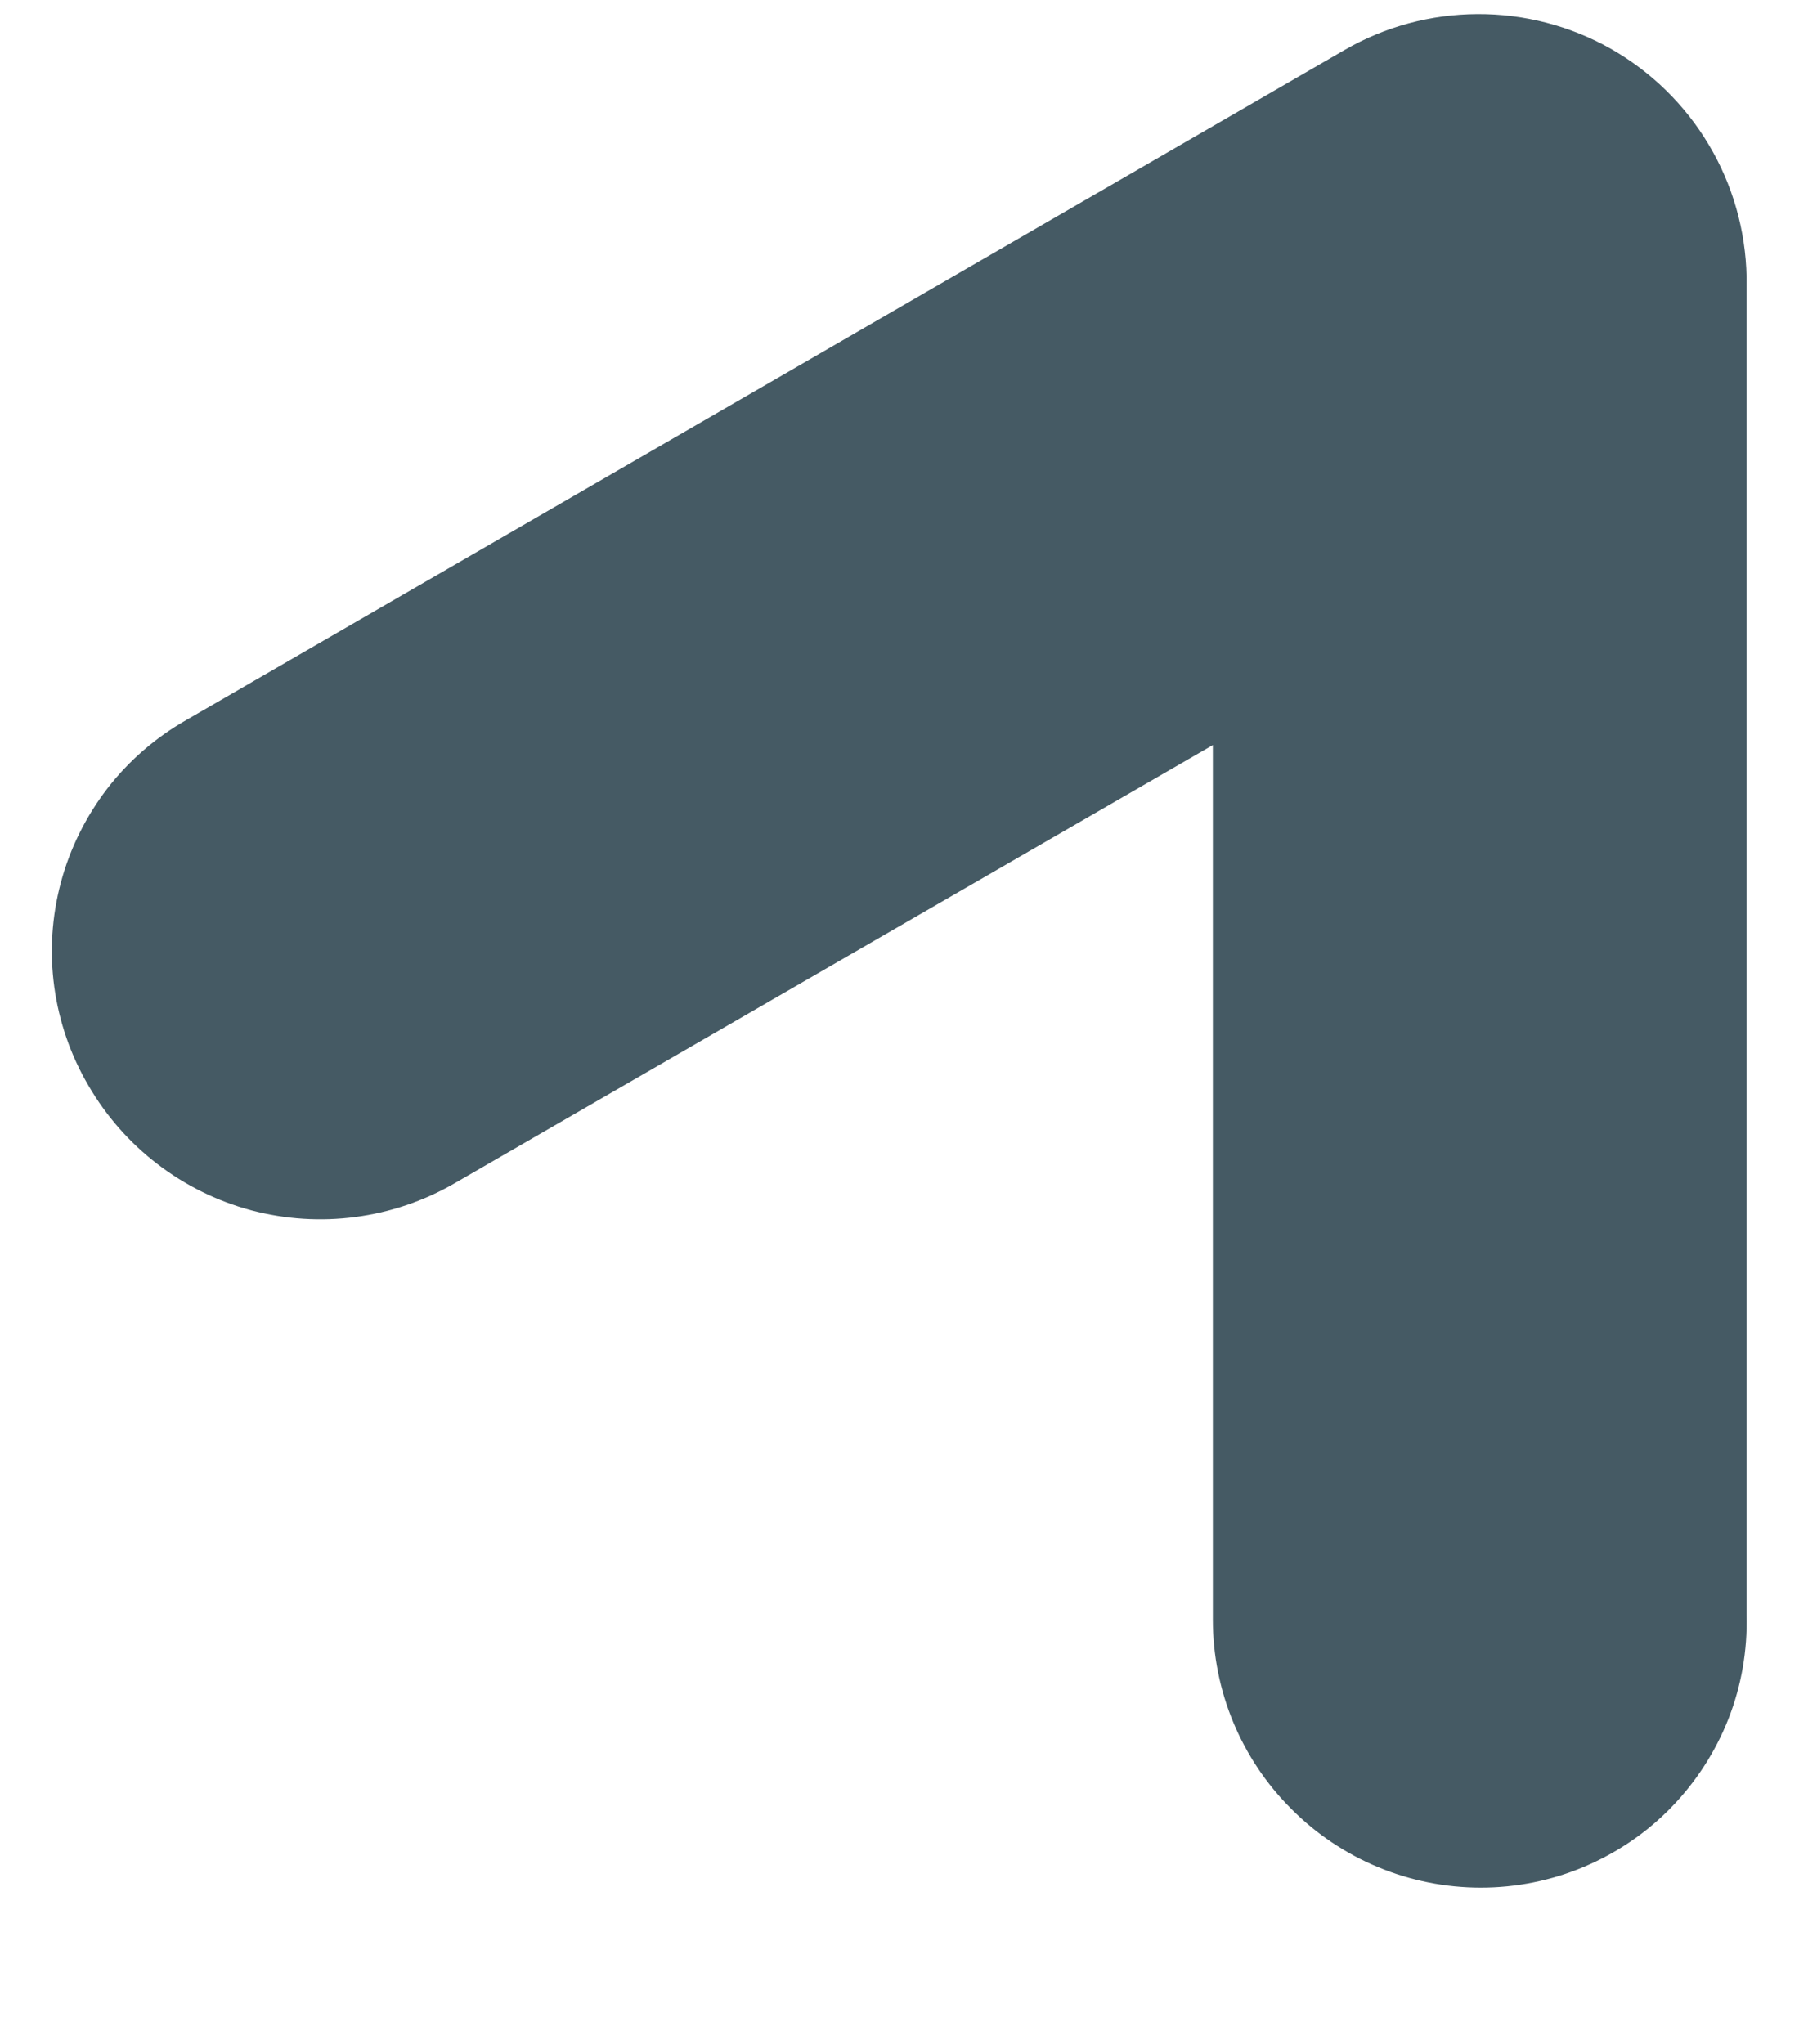 <?xml version="1.0" encoding="UTF-8" standalone="no"?><svg width='8' height='9' viewBox='0 0 8 9' fill='none' xmlns='http://www.w3.org/2000/svg'>
<path d='M6.52 8.31C6.207 8.31 5.907 8.186 5.686 7.964C5.464 7.743 5.34 7.443 5.34 7.13V3.28L2 5.21C1.729 5.366 1.408 5.408 1.106 5.328C0.804 5.247 0.547 5.05 0.39 4.78C0.311 4.646 0.26 4.498 0.239 4.345C0.218 4.191 0.228 4.035 0.268 3.885C0.308 3.735 0.378 3.595 0.472 3.472C0.567 3.349 0.685 3.247 0.82 3.17L5.92 0.22C6.098 0.117 6.299 0.063 6.505 0.062C6.71 0.061 6.912 0.113 7.091 0.214C7.269 0.315 7.419 0.461 7.524 0.638C7.629 0.814 7.686 1.015 7.69 1.22V7.11C7.694 7.266 7.667 7.422 7.61 7.567C7.553 7.712 7.467 7.845 7.358 7.957C7.249 8.069 7.119 8.157 6.975 8.218C6.831 8.279 6.676 8.31 6.52 8.31Z' fill='#455A64'/>
</svg>
